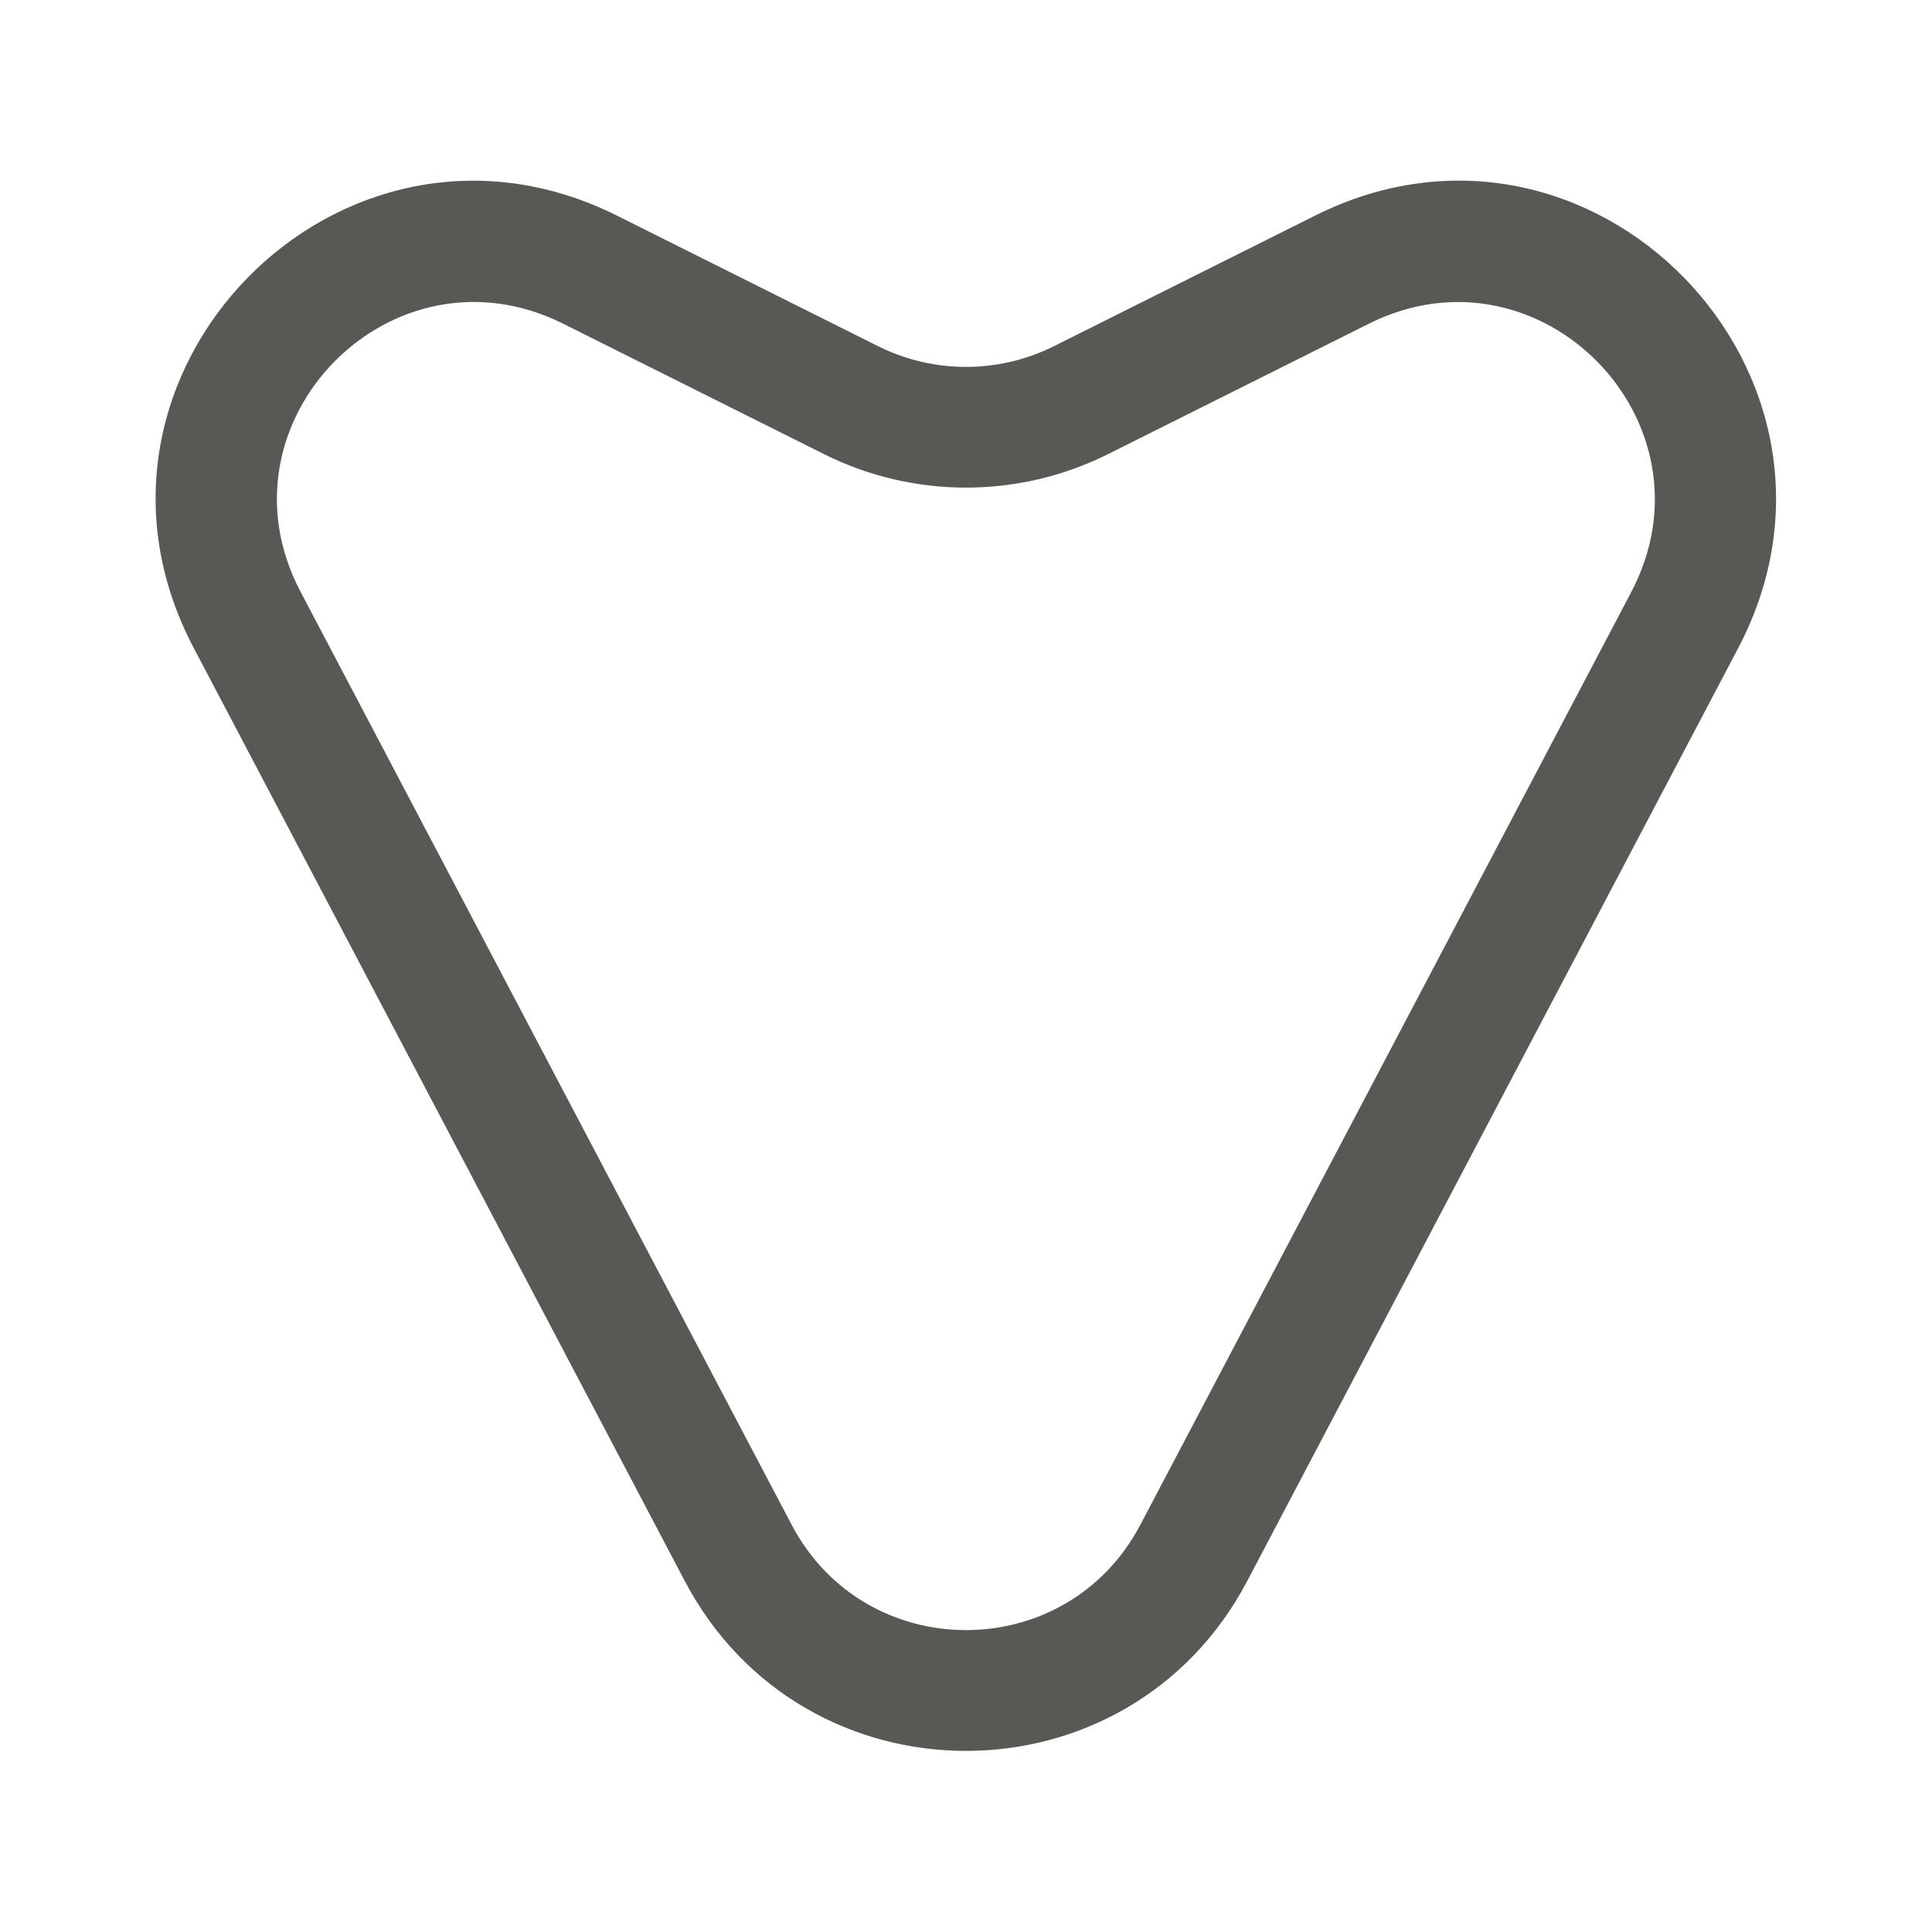 <svg width="24" height="24" viewBox="0 0 24 24" fill="none" xmlns="http://www.w3.org/2000/svg">
<path fill-rule="evenodd" clip-rule="evenodd" d="M20.266 7.351C21.37 5.242 19.129 2.959 17.005 4.021L13.765 5.641C12.654 6.196 11.346 6.196 10.235 5.641L6.995 4.021C4.865 2.956 2.624 5.246 3.733 7.35L9.834 18.941C10.752 20.686 13.248 20.686 14.166 18.941L20.266 7.351C20.266 7.351 20.266 7.352 20.266 7.351ZM16.335 2.679C19.77 0.961 23.37 4.658 21.594 8.048L15.494 19.639C14.012 22.454 9.987 22.454 8.506 19.639L2.407 8.05C0.616 4.654 4.235 0.964 7.665 2.679L10.905 4.299C11.594 4.644 12.406 4.644 13.095 4.299L16.335 2.679Z" fill="#595854"/>
</svg>
